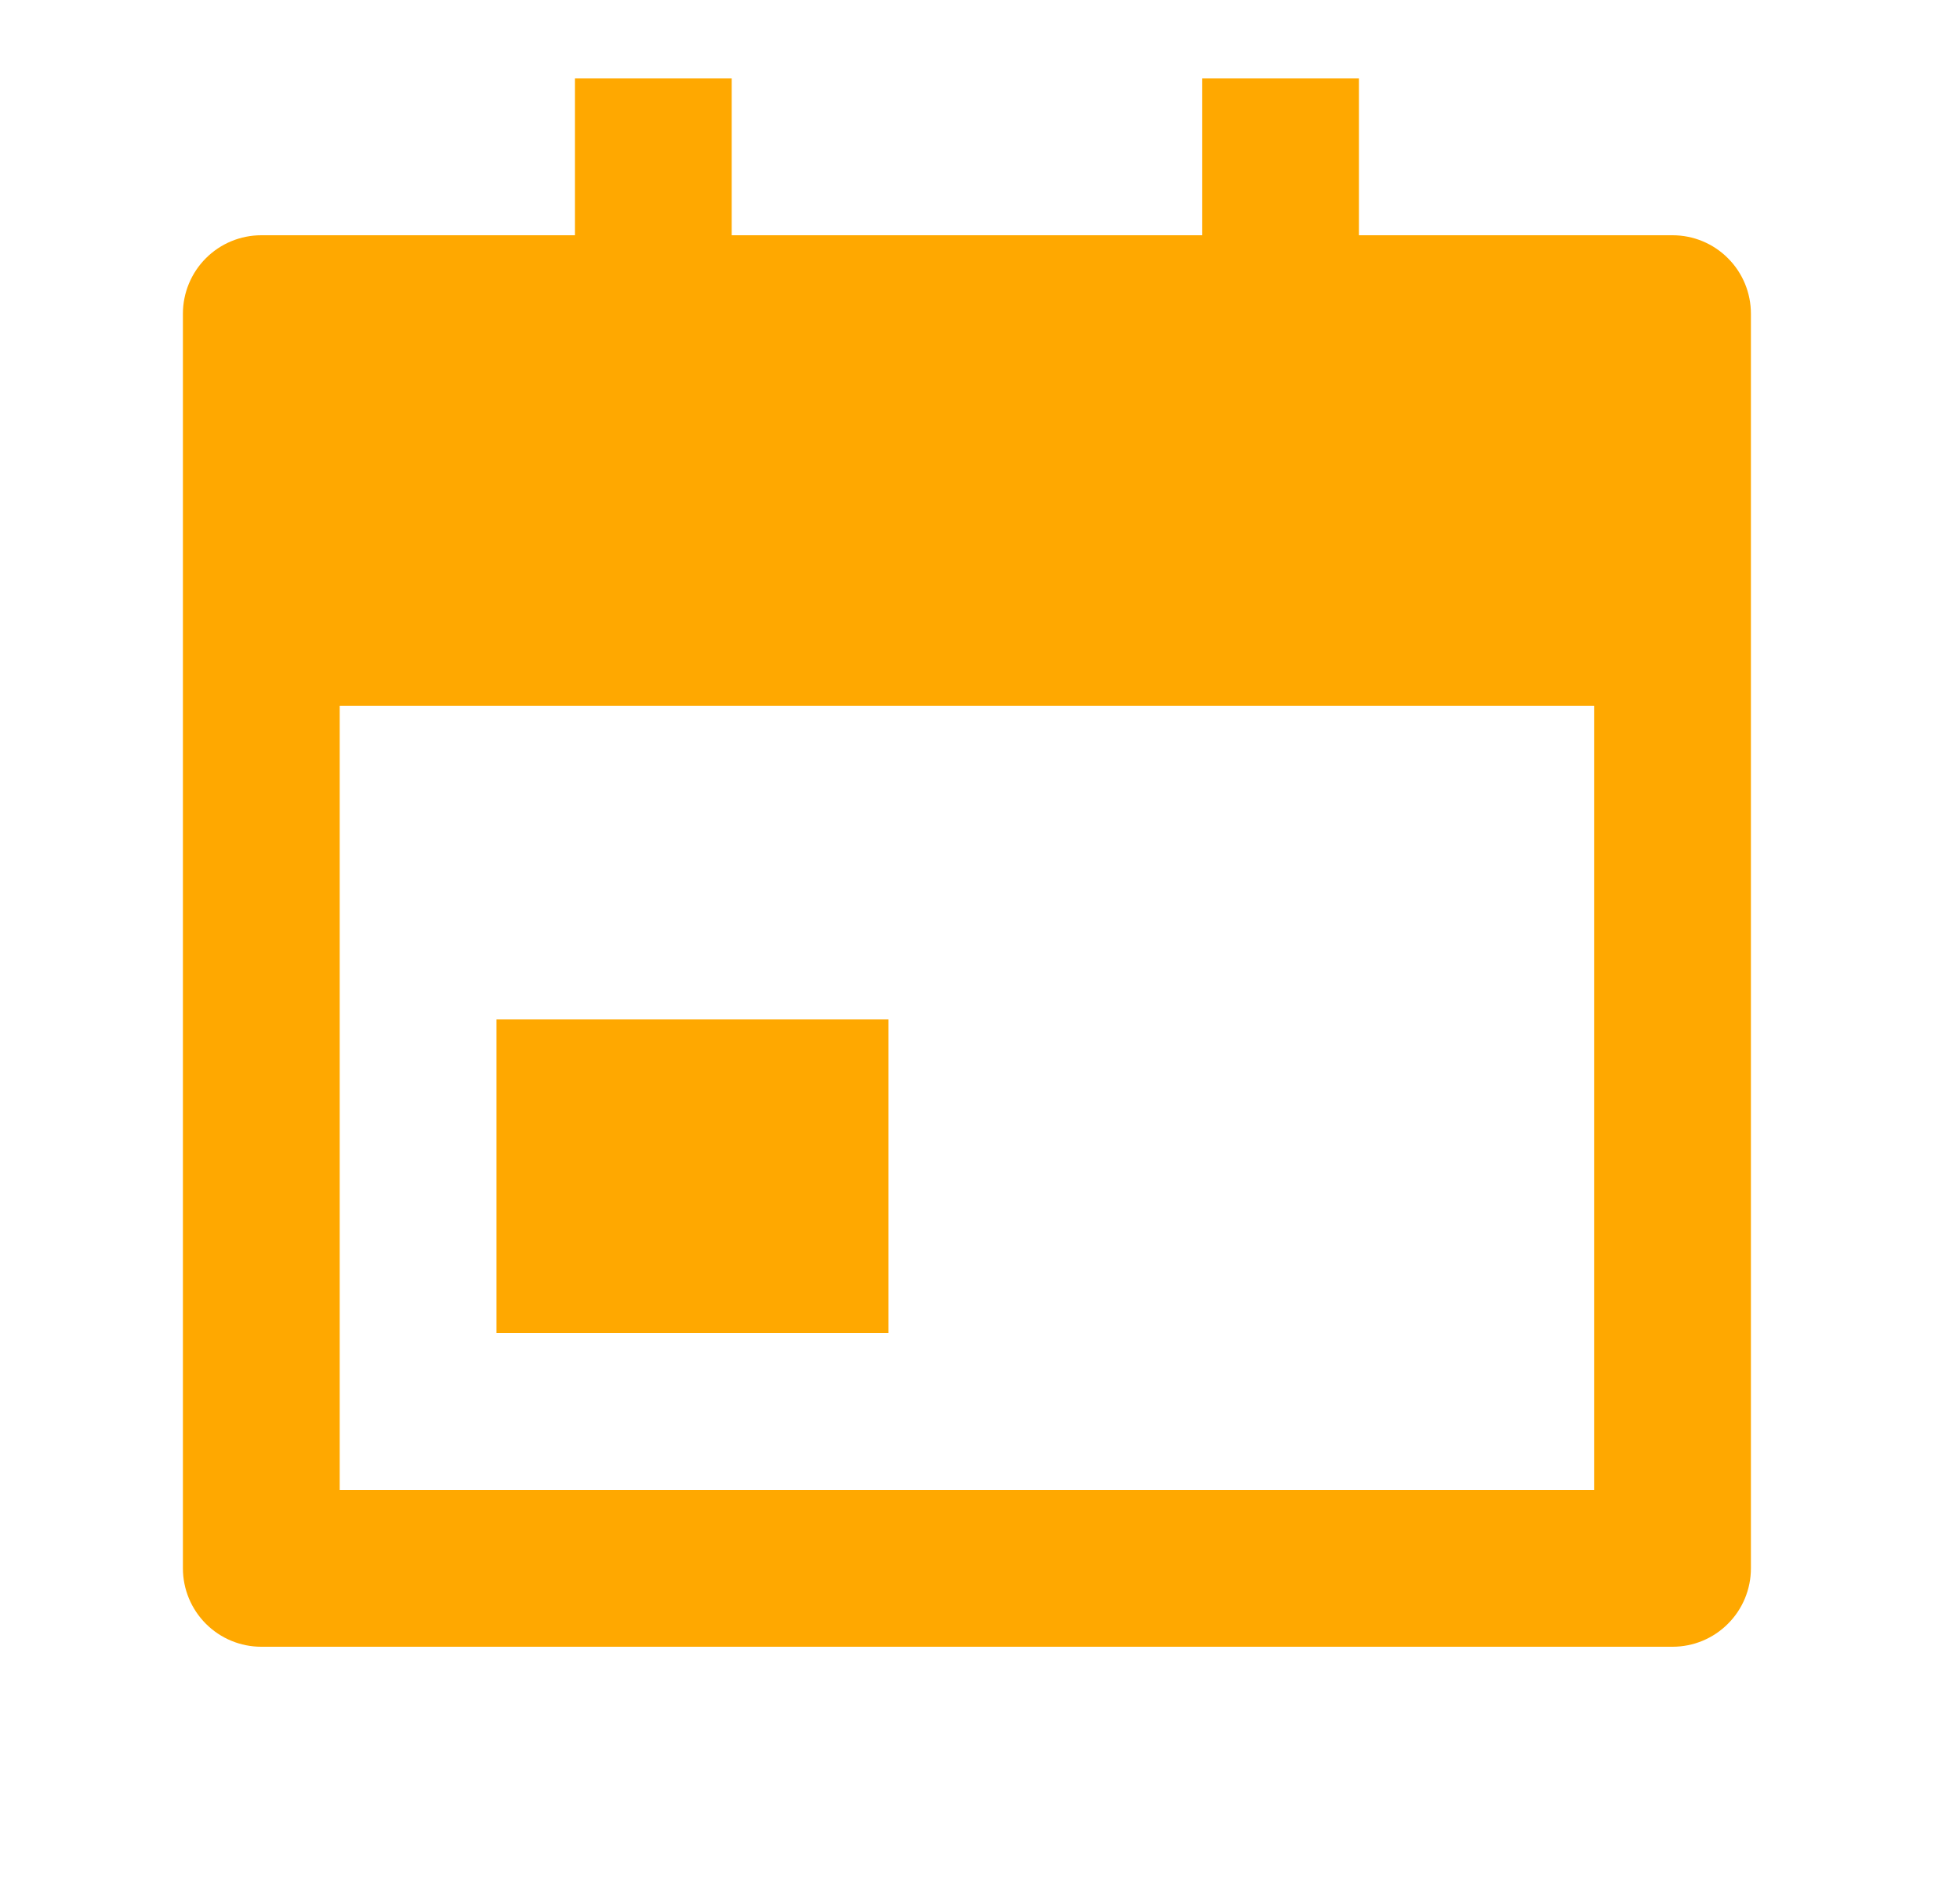 <svg width="25" height="24" viewBox="0 0 25 24" fill="none" xmlns="http://www.w3.org/2000/svg">
<path d="M17.333 3H21.333C21.599 3 21.853 3.105 22.04 3.293C22.228 3.48 22.333 3.735 22.333 4V20C22.333 20.265 22.228 20.52 22.04 20.707C21.853 20.895 21.599 21 21.333 21H3.333C3.068 21 2.814 20.895 2.626 20.707C2.439 20.52 2.333 20.265 2.333 20V4C2.333 3.735 2.439 3.48 2.626 3.293C2.814 3.105 3.068 3 3.333 3H7.333V1H9.333V3H15.333V1H17.333V3ZM4.333 9V19H20.333V9H4.333ZM6.333 13H11.333V17H6.333V13Z" fill="#FFA800"/>
</svg>
